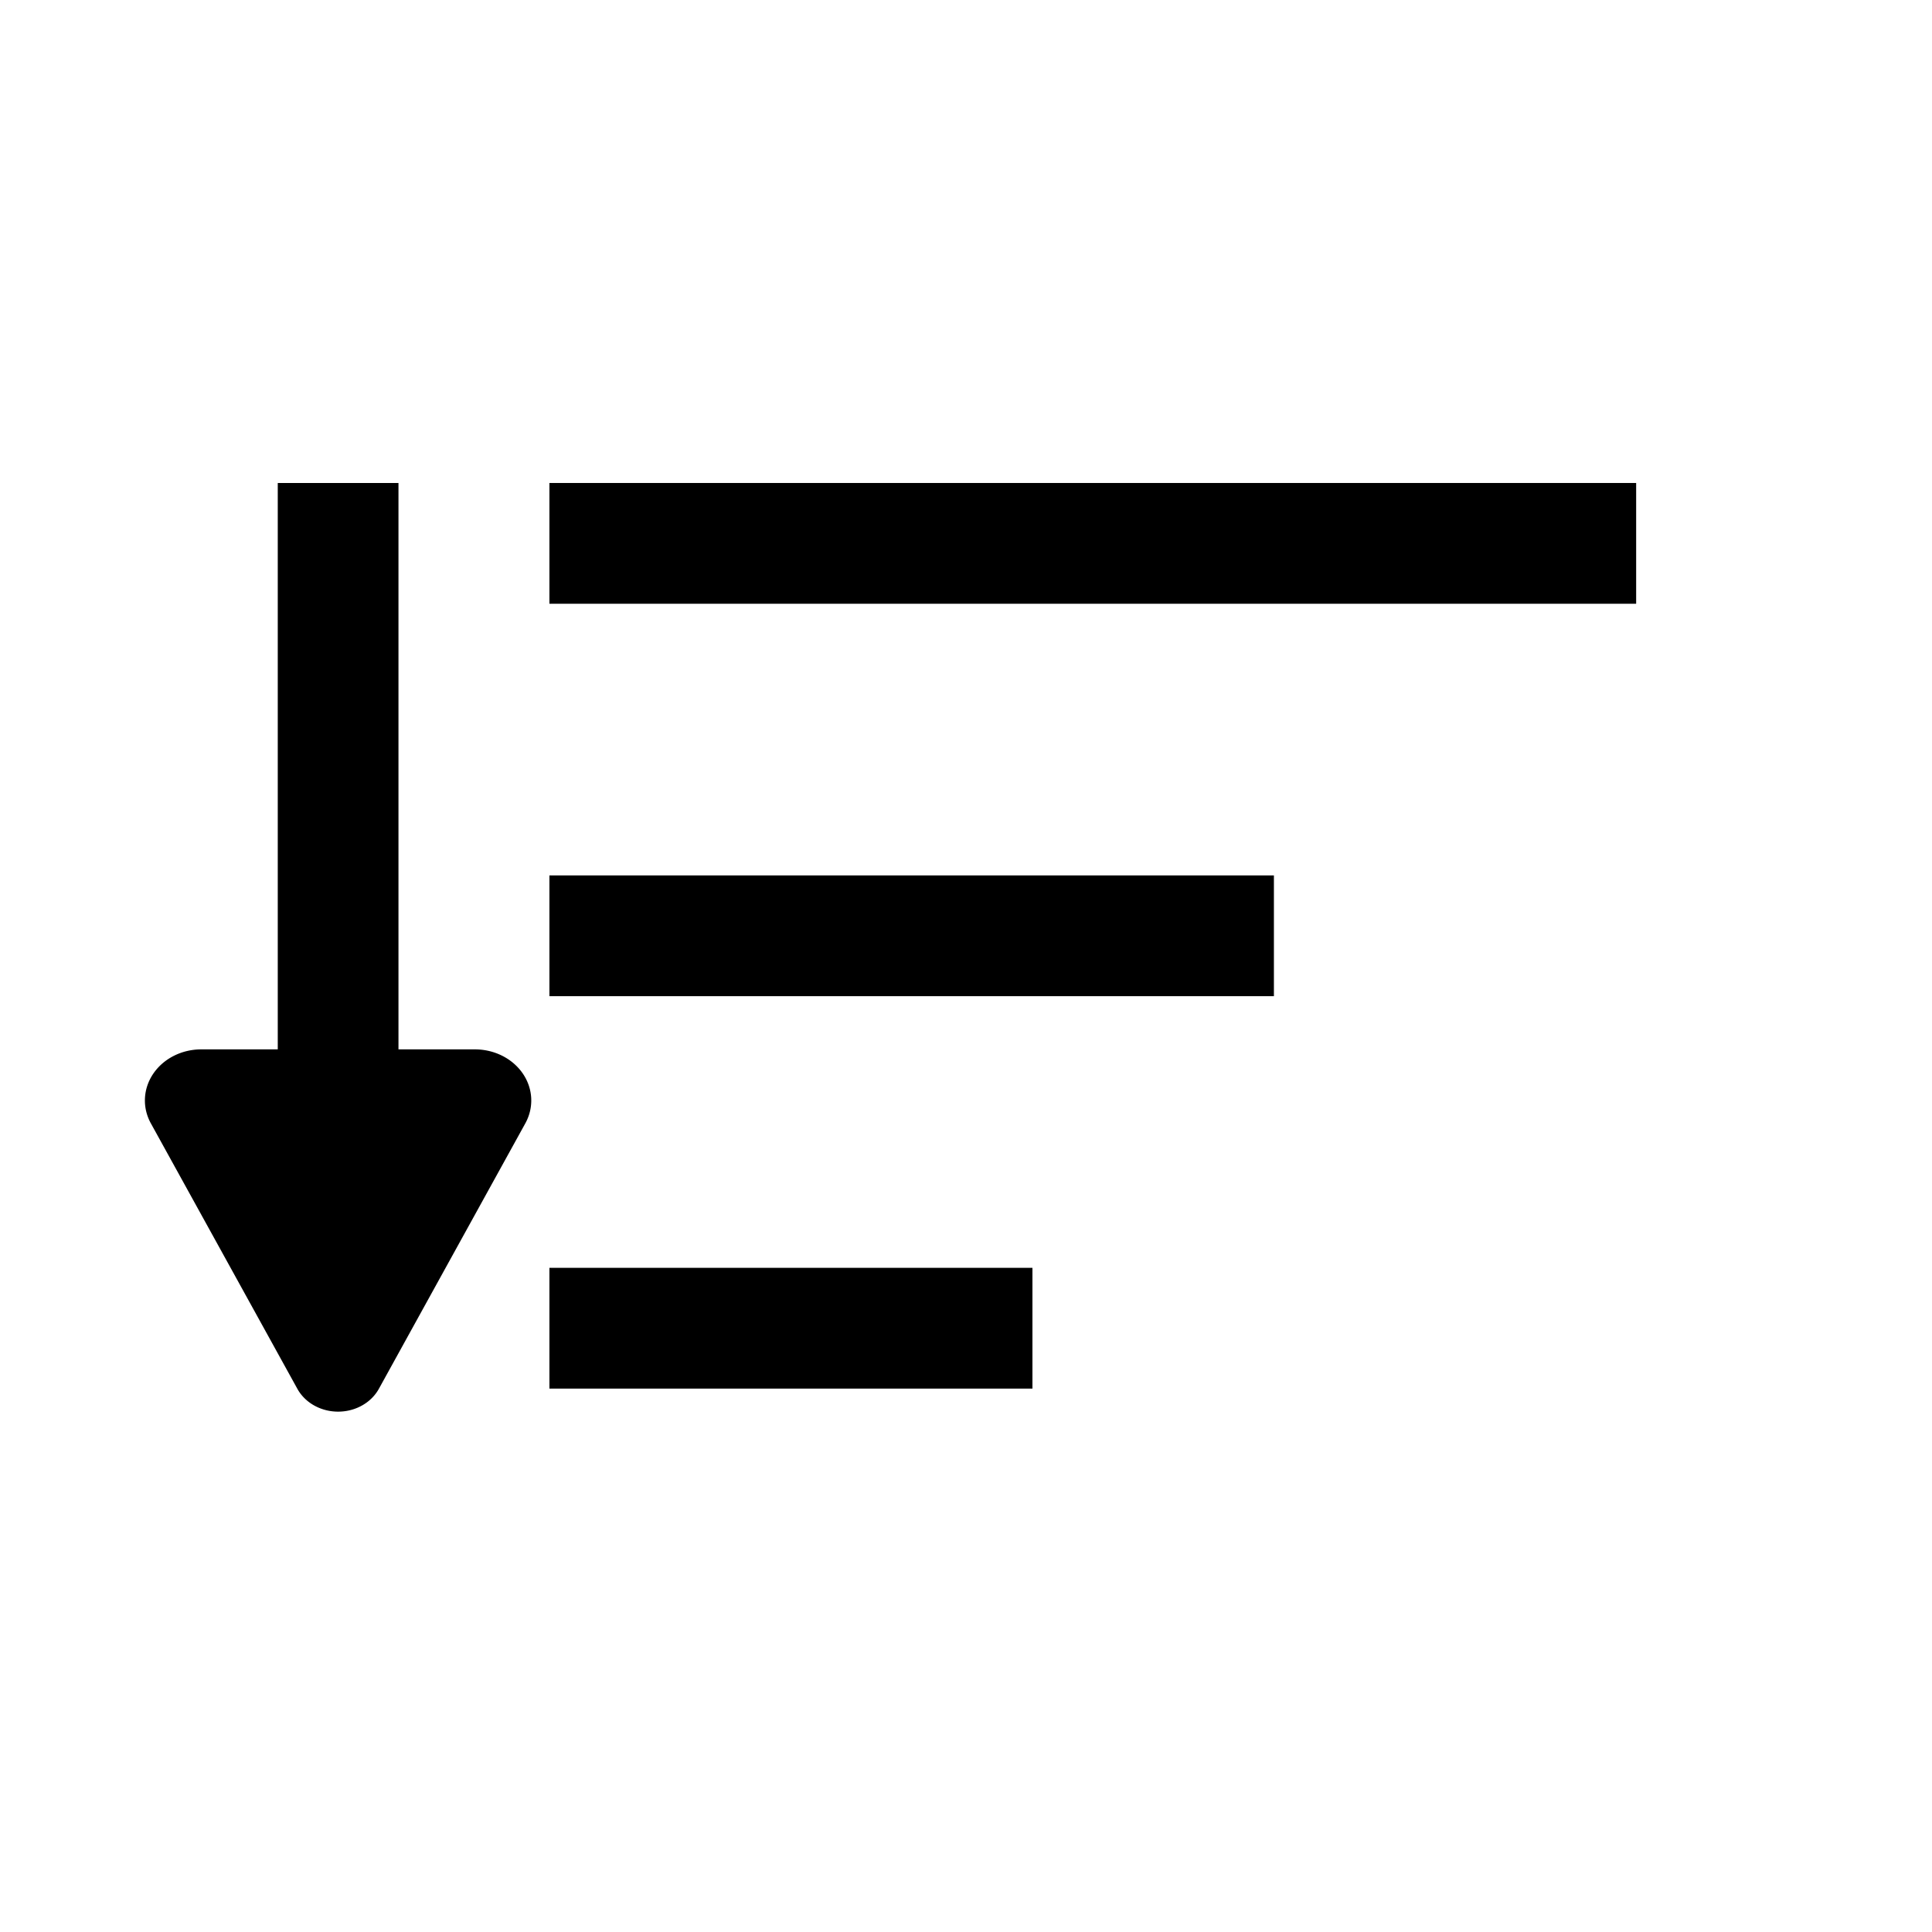 <?xml version="1.0" encoding="UTF-8" standalone="no"?>
<!-- Created with Inkscape (http://www.inkscape.org/) -->

<svg
   width="128"
   height="128"
   viewBox="0 0 33.867 33.867"
   version="1.1"
   id="svg1204"
   xmlns="http://www.w3.org/2000/svg"
   xmlns:svg="http://www.w3.org/2000/svg">
  <defs
     id="defs1201" />
  <g
     id="layer1">
    <path
       style="fill:none;fill-rule:evenodd;stroke:#000000;stroke-width:2.117;stroke-linecap:butt;stroke-linejoin:miter;stroke-dasharray:none;stroke-opacity:1"
       d="M 9.631,9.525 H 28.681"
       id="path1486" />
    <path
       style="fill:none;fill-rule:evenodd;stroke:#000000;stroke-width:2.117;stroke-linecap:butt;stroke-linejoin:miter;stroke-dasharray:none;stroke-opacity:1"
       d="M 9.631,16.404 H 22.331"
       id="path1490" />
    <path
       style="fill:none;fill-rule:evenodd;stroke:#000000;stroke-width:2.117;stroke-linecap:butt;stroke-linejoin:miter;stroke-dasharray:none;stroke-opacity:1"
       d="M 9.631,23.283 H 18.098"
       id="path1492" />
    <path
       id="path2258"
       style="color:#000000;fill:#000000;fill-opacity:1;fill-rule:evenodd"
       d="M 4.869 8.467 L 4.869 18.395 L 3.528 18.395 A 0.988 0.896 0 0 0 2.644 19.691 L 5.212 24.344 A 0.799 0.725 0 0 0 6.642 24.344 L 9.209 19.691 A 0.988 0.896 0 0 0 8.325 18.395 L 6.985 18.395 L 6.985 8.467 L 4.869 8.467 z " />
    <g
       id="g2252"
       style="fill:#000000;fill-opacity:1" />
  </g>
</svg>
